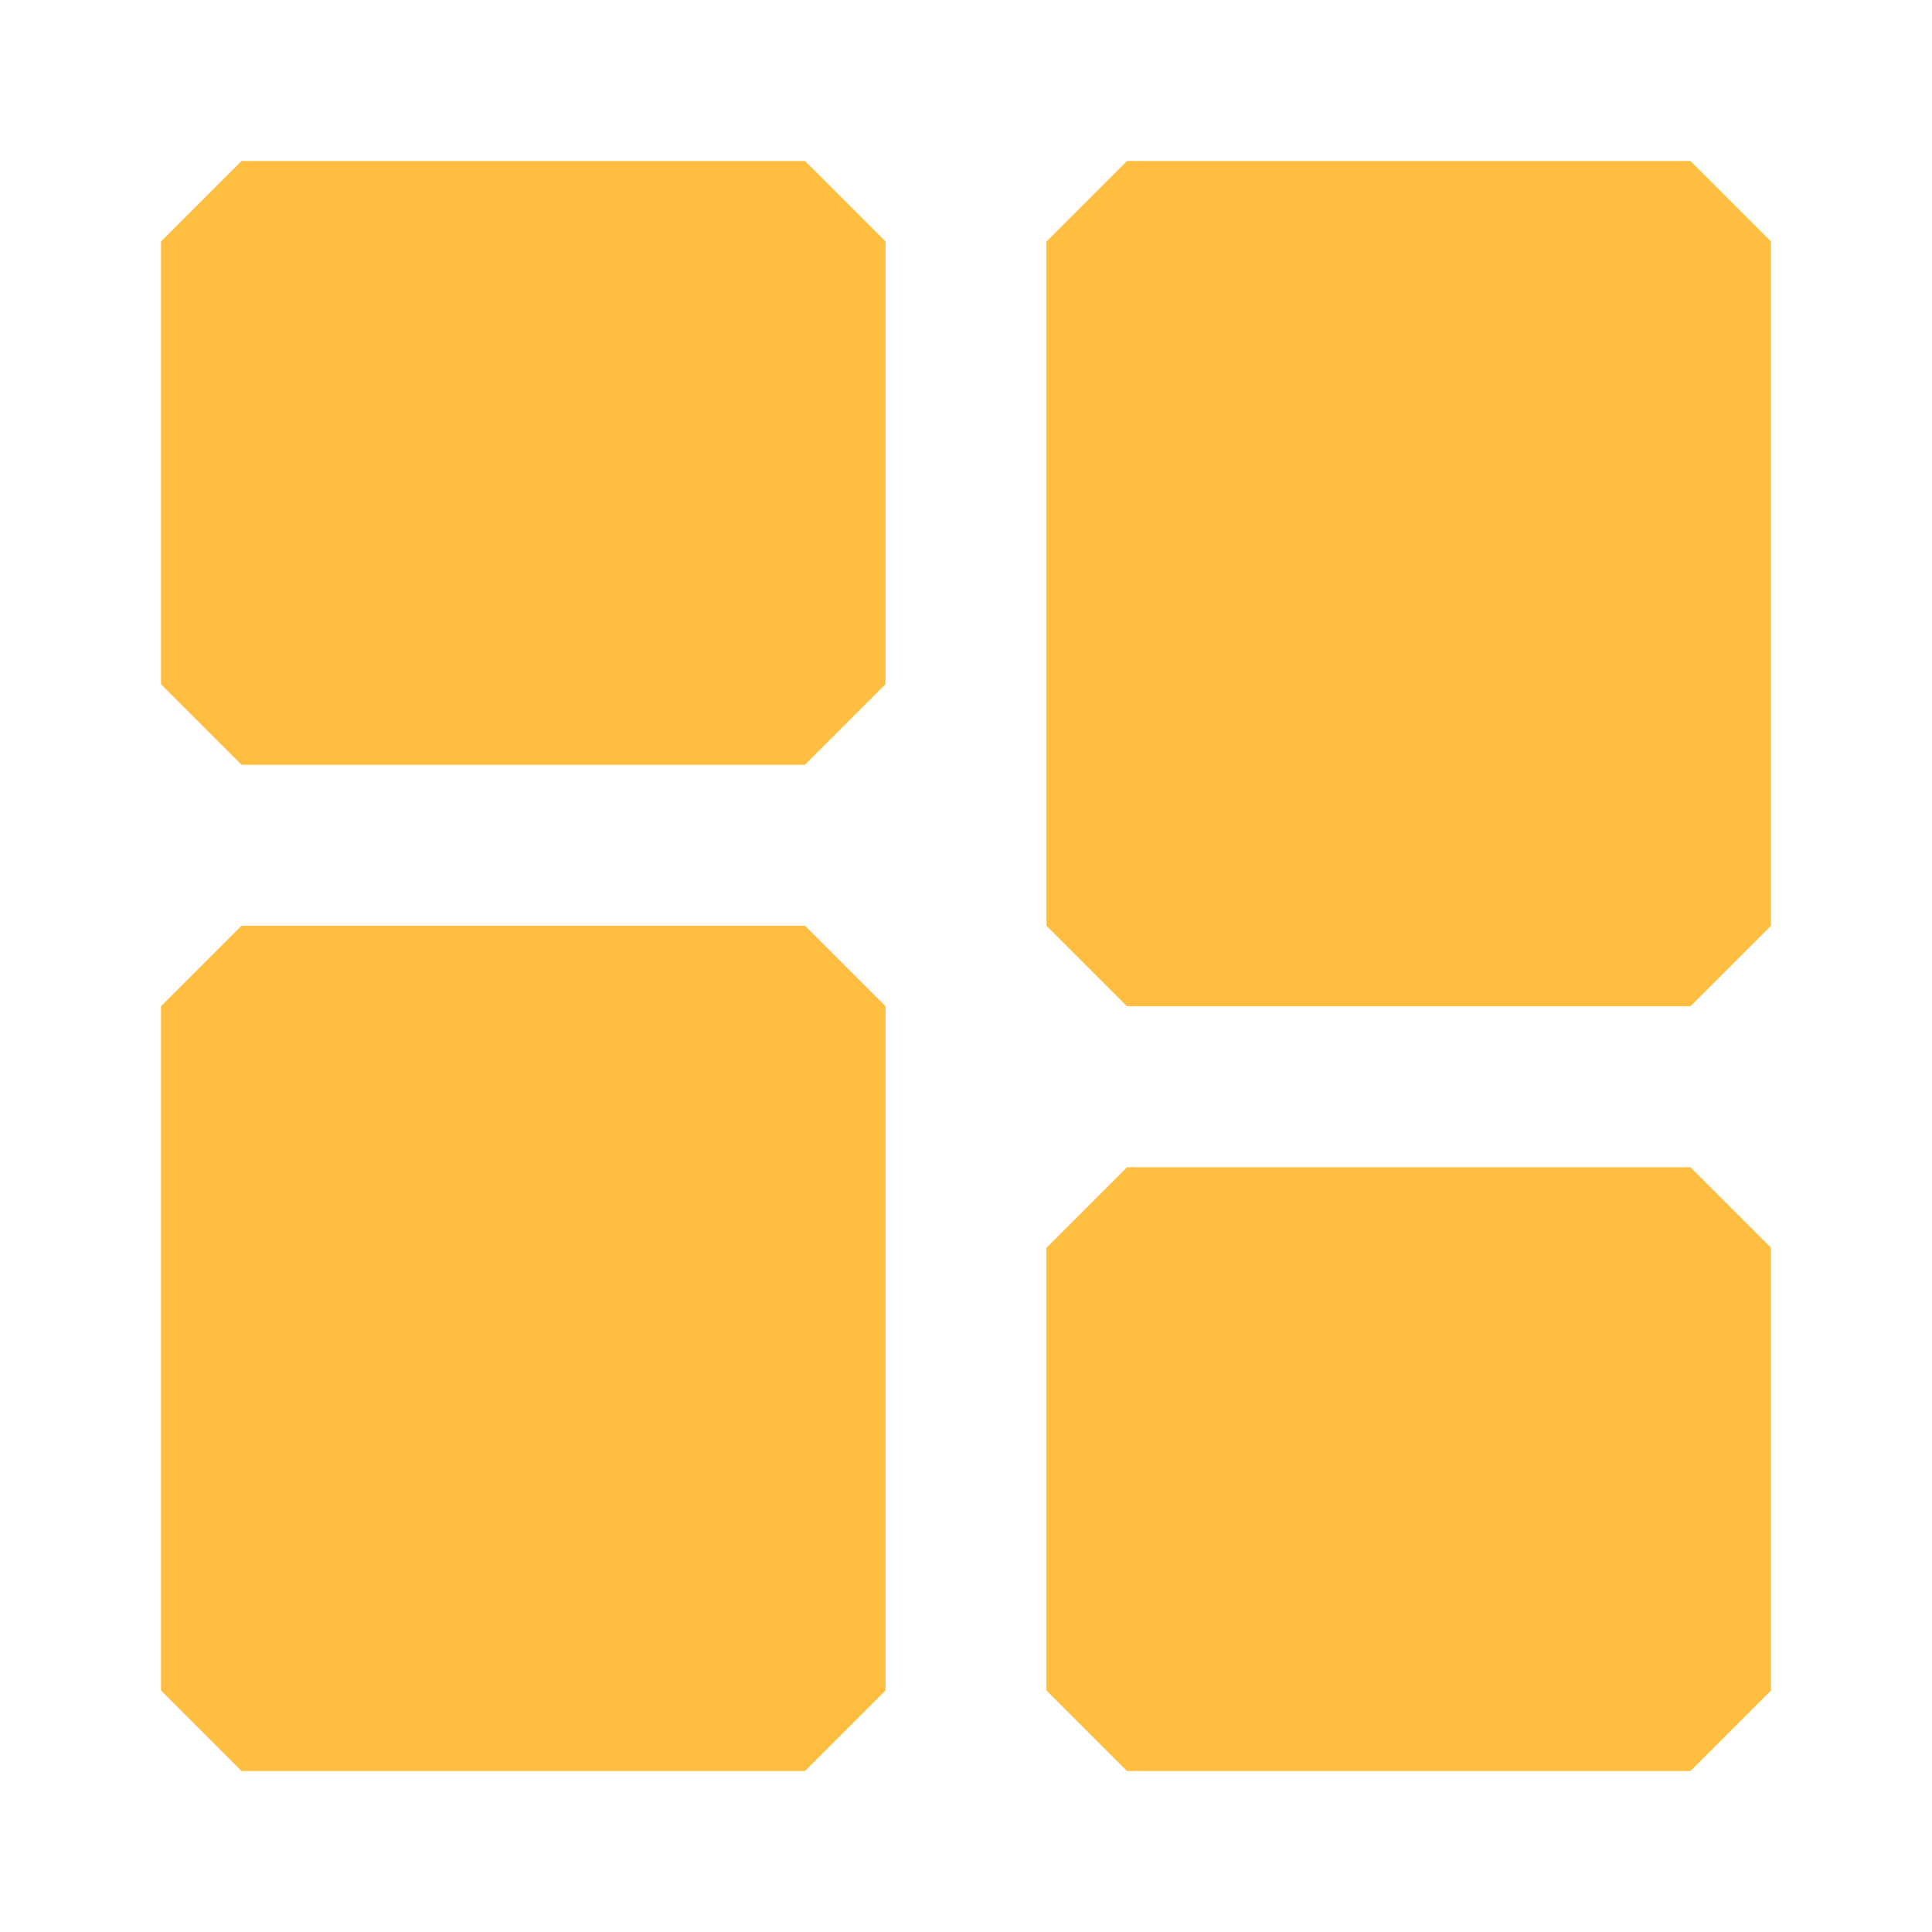 <?xml version="1.0" encoding="UTF-8"?><svg width="24" height="24" viewBox="0 0 48 48" fill="none" xmlns="http://www.w3.org/2000/svg"><path d="M20 6H6V17H20V6Z" fill="#ffbe40" stroke="#ffbe40" stroke-width="4" stroke-linejoin="bevel"/><path d="M42 31H28V42H42V31Z" fill="#ffbe40" stroke="#ffbe40" stroke-width="4" stroke-linejoin="bevel"/><path d="M42 6H28V23H42V6Z" fill="#ffbe40" stroke="#ffbe40" stroke-width="4" stroke-linejoin="bevel"/><path d="M20 25H6V42H20V25Z" fill="#ffbe40" stroke="#ffbe40" stroke-width="4" stroke-linejoin="bevel"/></svg>
